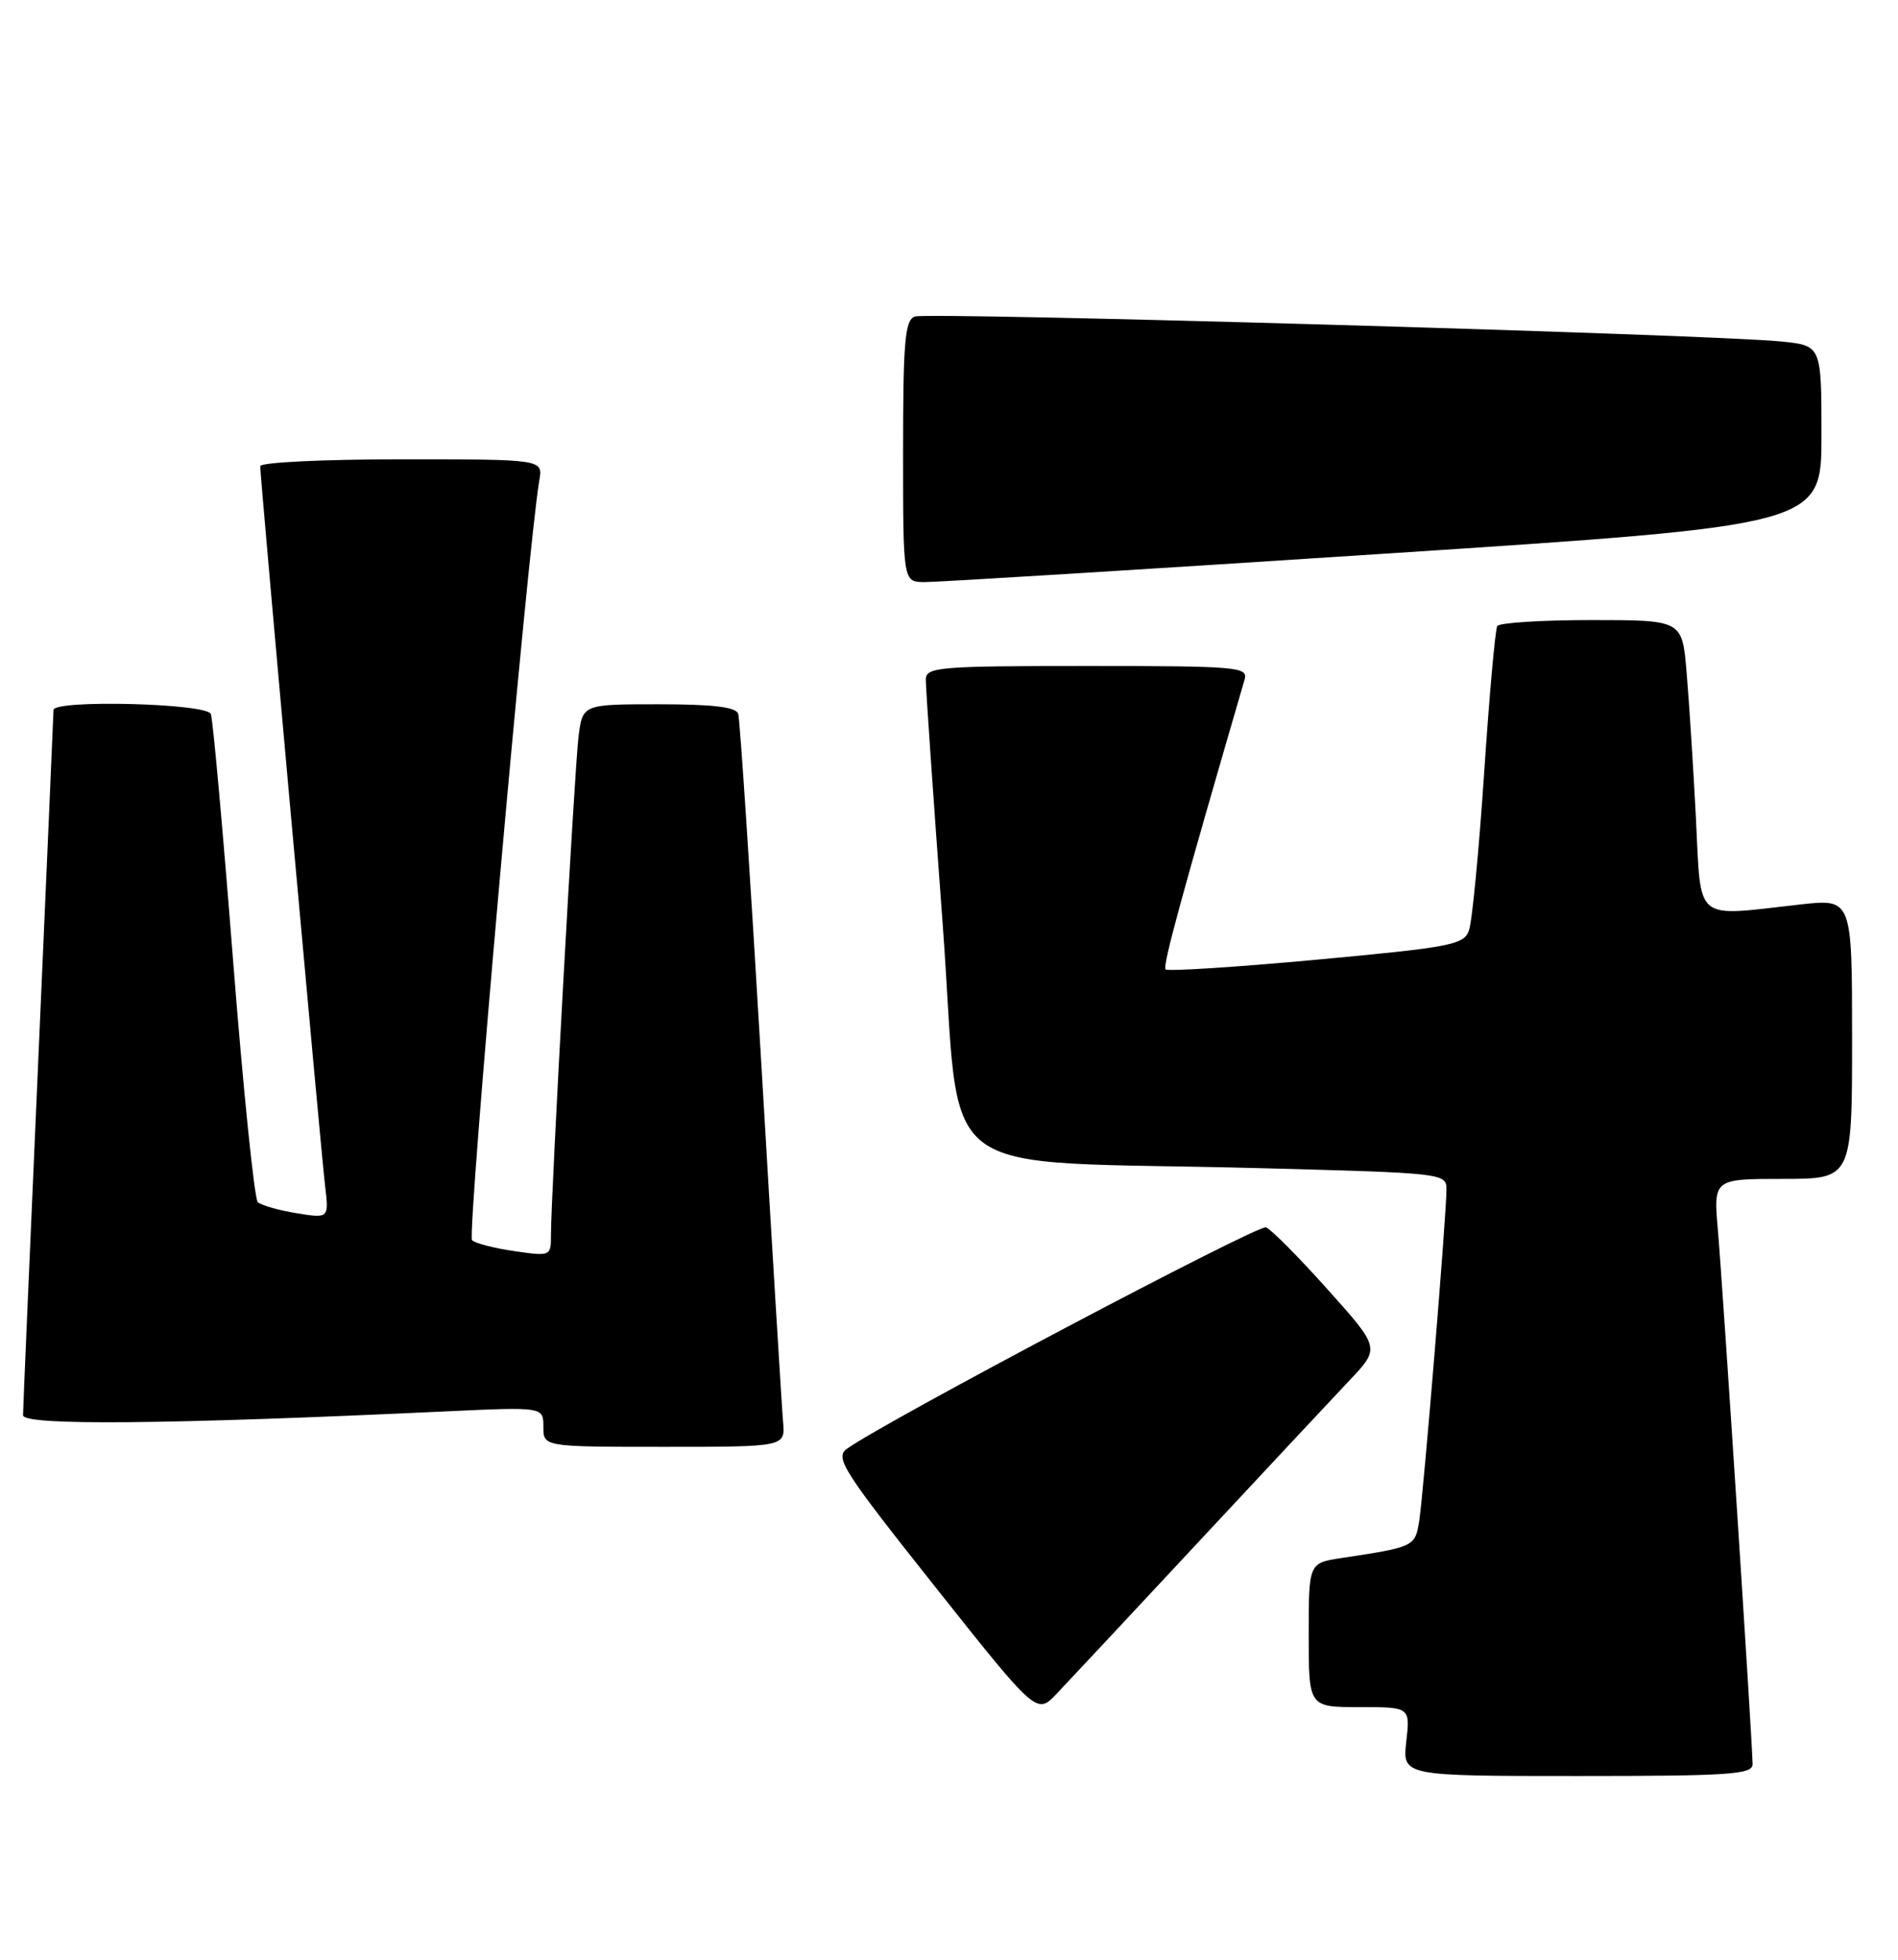 <?xml version="1.0" encoding="UTF-8" standalone="no"?>
<!DOCTYPE svg PUBLIC "-//W3C//DTD SVG 1.1//EN" "http://www.w3.org/Graphics/SVG/1.1/DTD/svg11.dtd" >
<svg xmlns="http://www.w3.org/2000/svg" xmlns:xlink="http://www.w3.org/1999/xlink" version="1.1" viewBox="0 0 248 256">
 <g >
 <path fill="currentColor"
d=" M 229.00 230.46 C 229.00 227.98 225.11 168.13 224.47 160.75 C 223.88 154.00 223.88 154.00 232.94 154.00 C 242.00 154.00 242.00 154.00 242.00 135.70 C 242.00 117.40 242.00 117.40 235.25 118.15 C 221.13 119.72 222.31 120.71 221.59 106.75 C 221.24 100.01 220.69 91.46 220.37 87.75 C 219.80 81.00 219.80 81.00 207.96 81.00 C 201.45 81.00 195.90 81.35 195.64 81.78 C 195.37 82.21 194.60 90.87 193.92 101.03 C 193.24 111.19 192.35 120.42 191.94 121.55 C 191.27 123.42 189.60 123.74 172.01 125.37 C 161.45 126.34 152.58 126.91 152.30 126.63 C 151.88 126.22 154.36 117.13 162.63 88.75 C 163.10 87.12 161.66 87.00 142.07 87.00 C 122.68 87.00 121.00 87.14 120.97 88.75 C 120.95 89.71 121.94 104.07 123.17 120.66 C 125.75 155.35 120.64 151.43 164.75 152.60 C 188.63 153.23 189.00 153.27 189.00 155.37 C 189.01 158.61 186.01 195.06 185.44 198.68 C 184.91 202.04 184.79 202.09 175.25 203.53 C 171.00 204.18 171.00 204.18 171.00 213.59 C 171.00 223.00 171.00 223.00 177.63 223.00 C 184.26 223.00 184.26 223.00 183.75 227.50 C 183.25 232.00 183.25 232.00 206.12 232.00 C 226.03 232.00 229.00 231.80 229.00 230.46 Z  M 156.53 201.50 C 165.25 192.15 174.16 182.61 176.35 180.30 C 180.33 176.09 180.33 176.09 173.48 168.45 C 169.72 164.24 166.09 160.59 165.42 160.33 C 164.37 159.93 115.36 185.82 110.63 189.28 C 109.07 190.42 110.20 192.19 122.18 207.27 C 135.46 224.00 135.46 224.00 138.07 221.25 C 139.51 219.74 147.82 210.85 156.53 201.50 Z  M 102.32 185.75 C 102.16 183.96 100.87 162.70 99.45 138.50 C 98.02 114.30 96.68 93.94 96.46 93.25 C 96.18 92.36 93.19 92.00 86.09 92.00 C 76.12 92.00 76.12 92.00 75.59 96.25 C 75.06 100.55 71.99 156.13 71.99 161.31 C 72.00 164.09 71.95 164.12 67.25 163.44 C 64.64 163.07 62.13 162.43 61.68 162.01 C 60.99 161.38 68.96 71.50 70.47 62.75 C 70.95 60.00 70.95 60.00 52.48 60.00 C 42.19 60.00 34.00 60.40 34.00 60.90 C 34.00 62.38 41.91 150.13 42.47 154.84 C 42.99 159.17 42.99 159.17 38.74 158.48 C 36.41 158.10 34.13 157.45 33.68 157.03 C 33.24 156.61 31.78 142.38 30.45 125.40 C 29.12 108.43 27.82 93.96 27.55 93.27 C 27.01 91.87 7.01 91.37 6.99 92.75 C 6.99 93.16 6.09 113.75 5.00 138.50 C 3.91 163.25 3.01 184.11 3.01 184.87 C 3.00 186.25 21.78 186.08 58.25 184.37 C 71.00 183.78 71.00 183.78 71.00 186.39 C 71.00 189.00 71.00 189.00 86.80 189.00 C 102.60 189.00 102.60 189.00 102.32 185.75 Z  M 180.75 72.34 C 238.00 68.61 238.00 68.61 238.00 56.88 C 238.00 45.14 238.00 45.14 232.75 44.61 C 223.74 43.69 121.13 40.74 119.52 41.35 C 118.24 41.84 118.00 44.64 118.00 58.97 C 118.00 76.00 118.00 76.00 120.75 76.04 C 122.26 76.06 149.26 74.40 180.75 72.34 Z "/>
</g>
</svg>